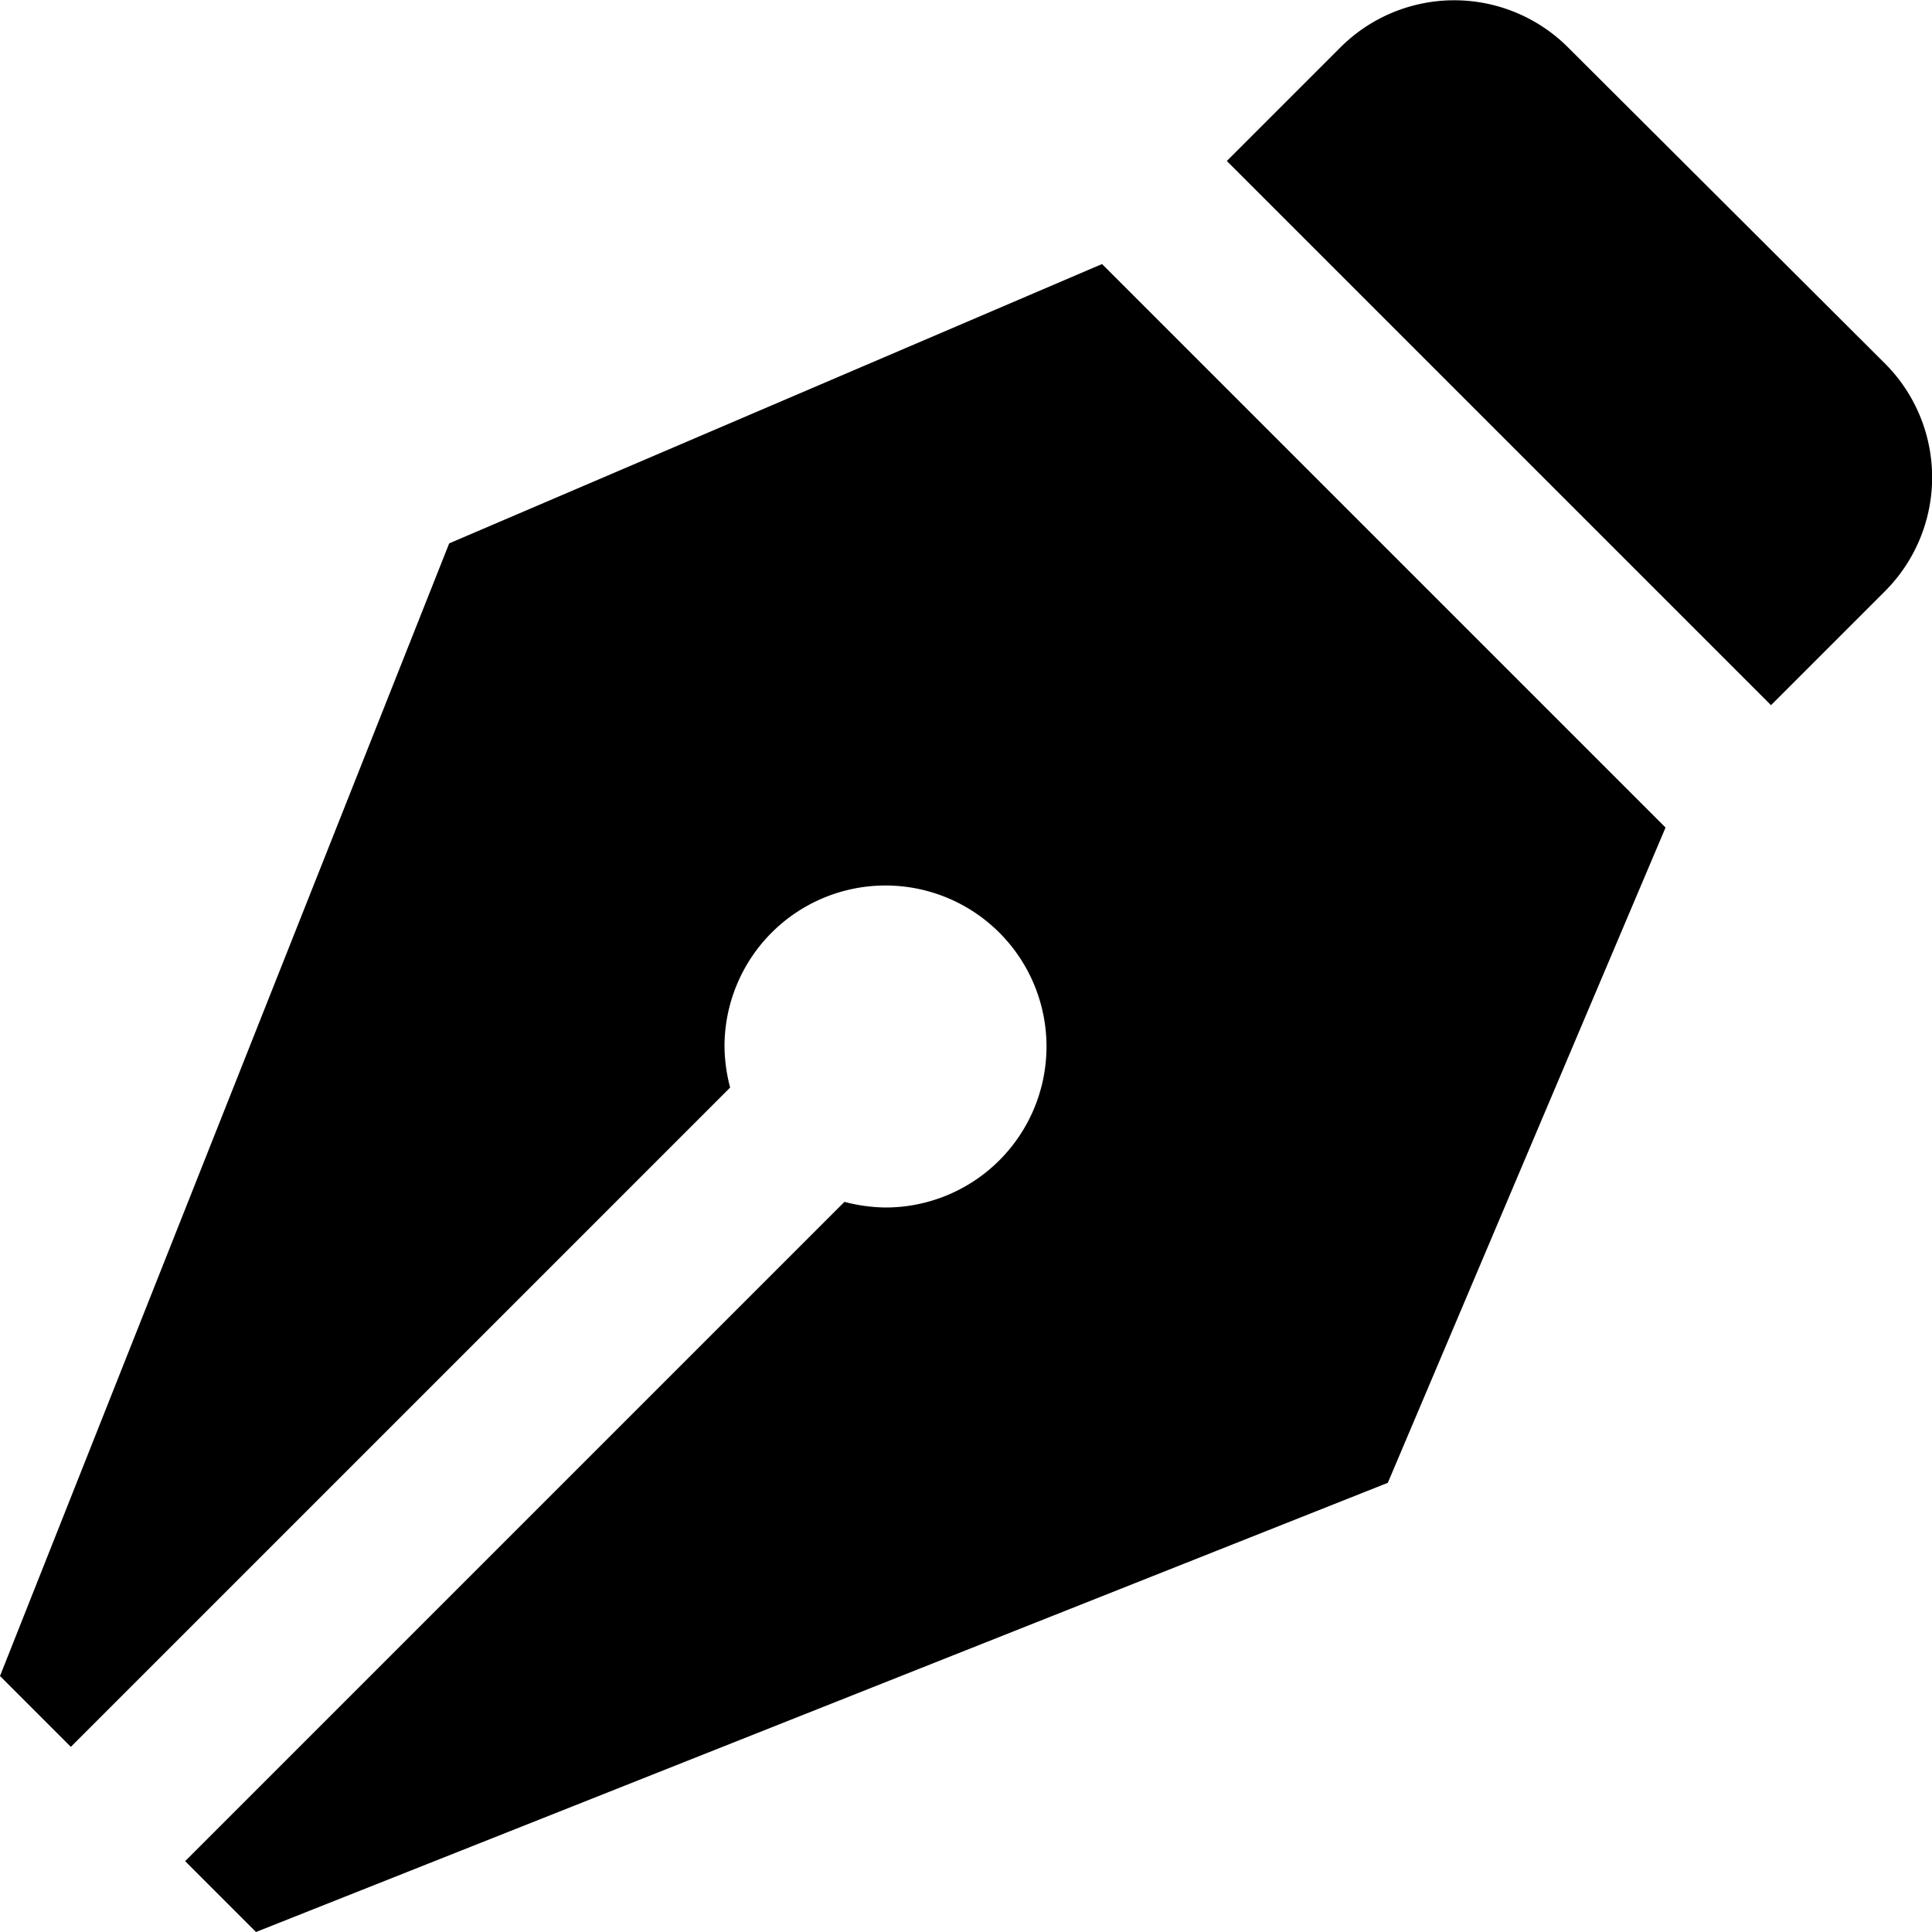 <svg xmlns="http://www.w3.org/2000/svg" viewBox="0 0 24 24"><title>pen-nib</title><g id="pen-nib"><path d="M5.58,6.75,0,20.82l.88.88,8.19-8.19A2.09,2.09,0,0,1,9,13a2,2,0,1,1,2,2,2.09,2.09,0,0,1-.51-.07L2.3,23.12l.88.88,14.06-5.58,3.45-8.14-7-7ZM23.41,4.51,19.48.59a2,2,0,0,0-2.83,0L15.24,2,22,8.76l1.42-1.42A2,2,0,0,0,23.41,4.51Z"/></g></svg>
